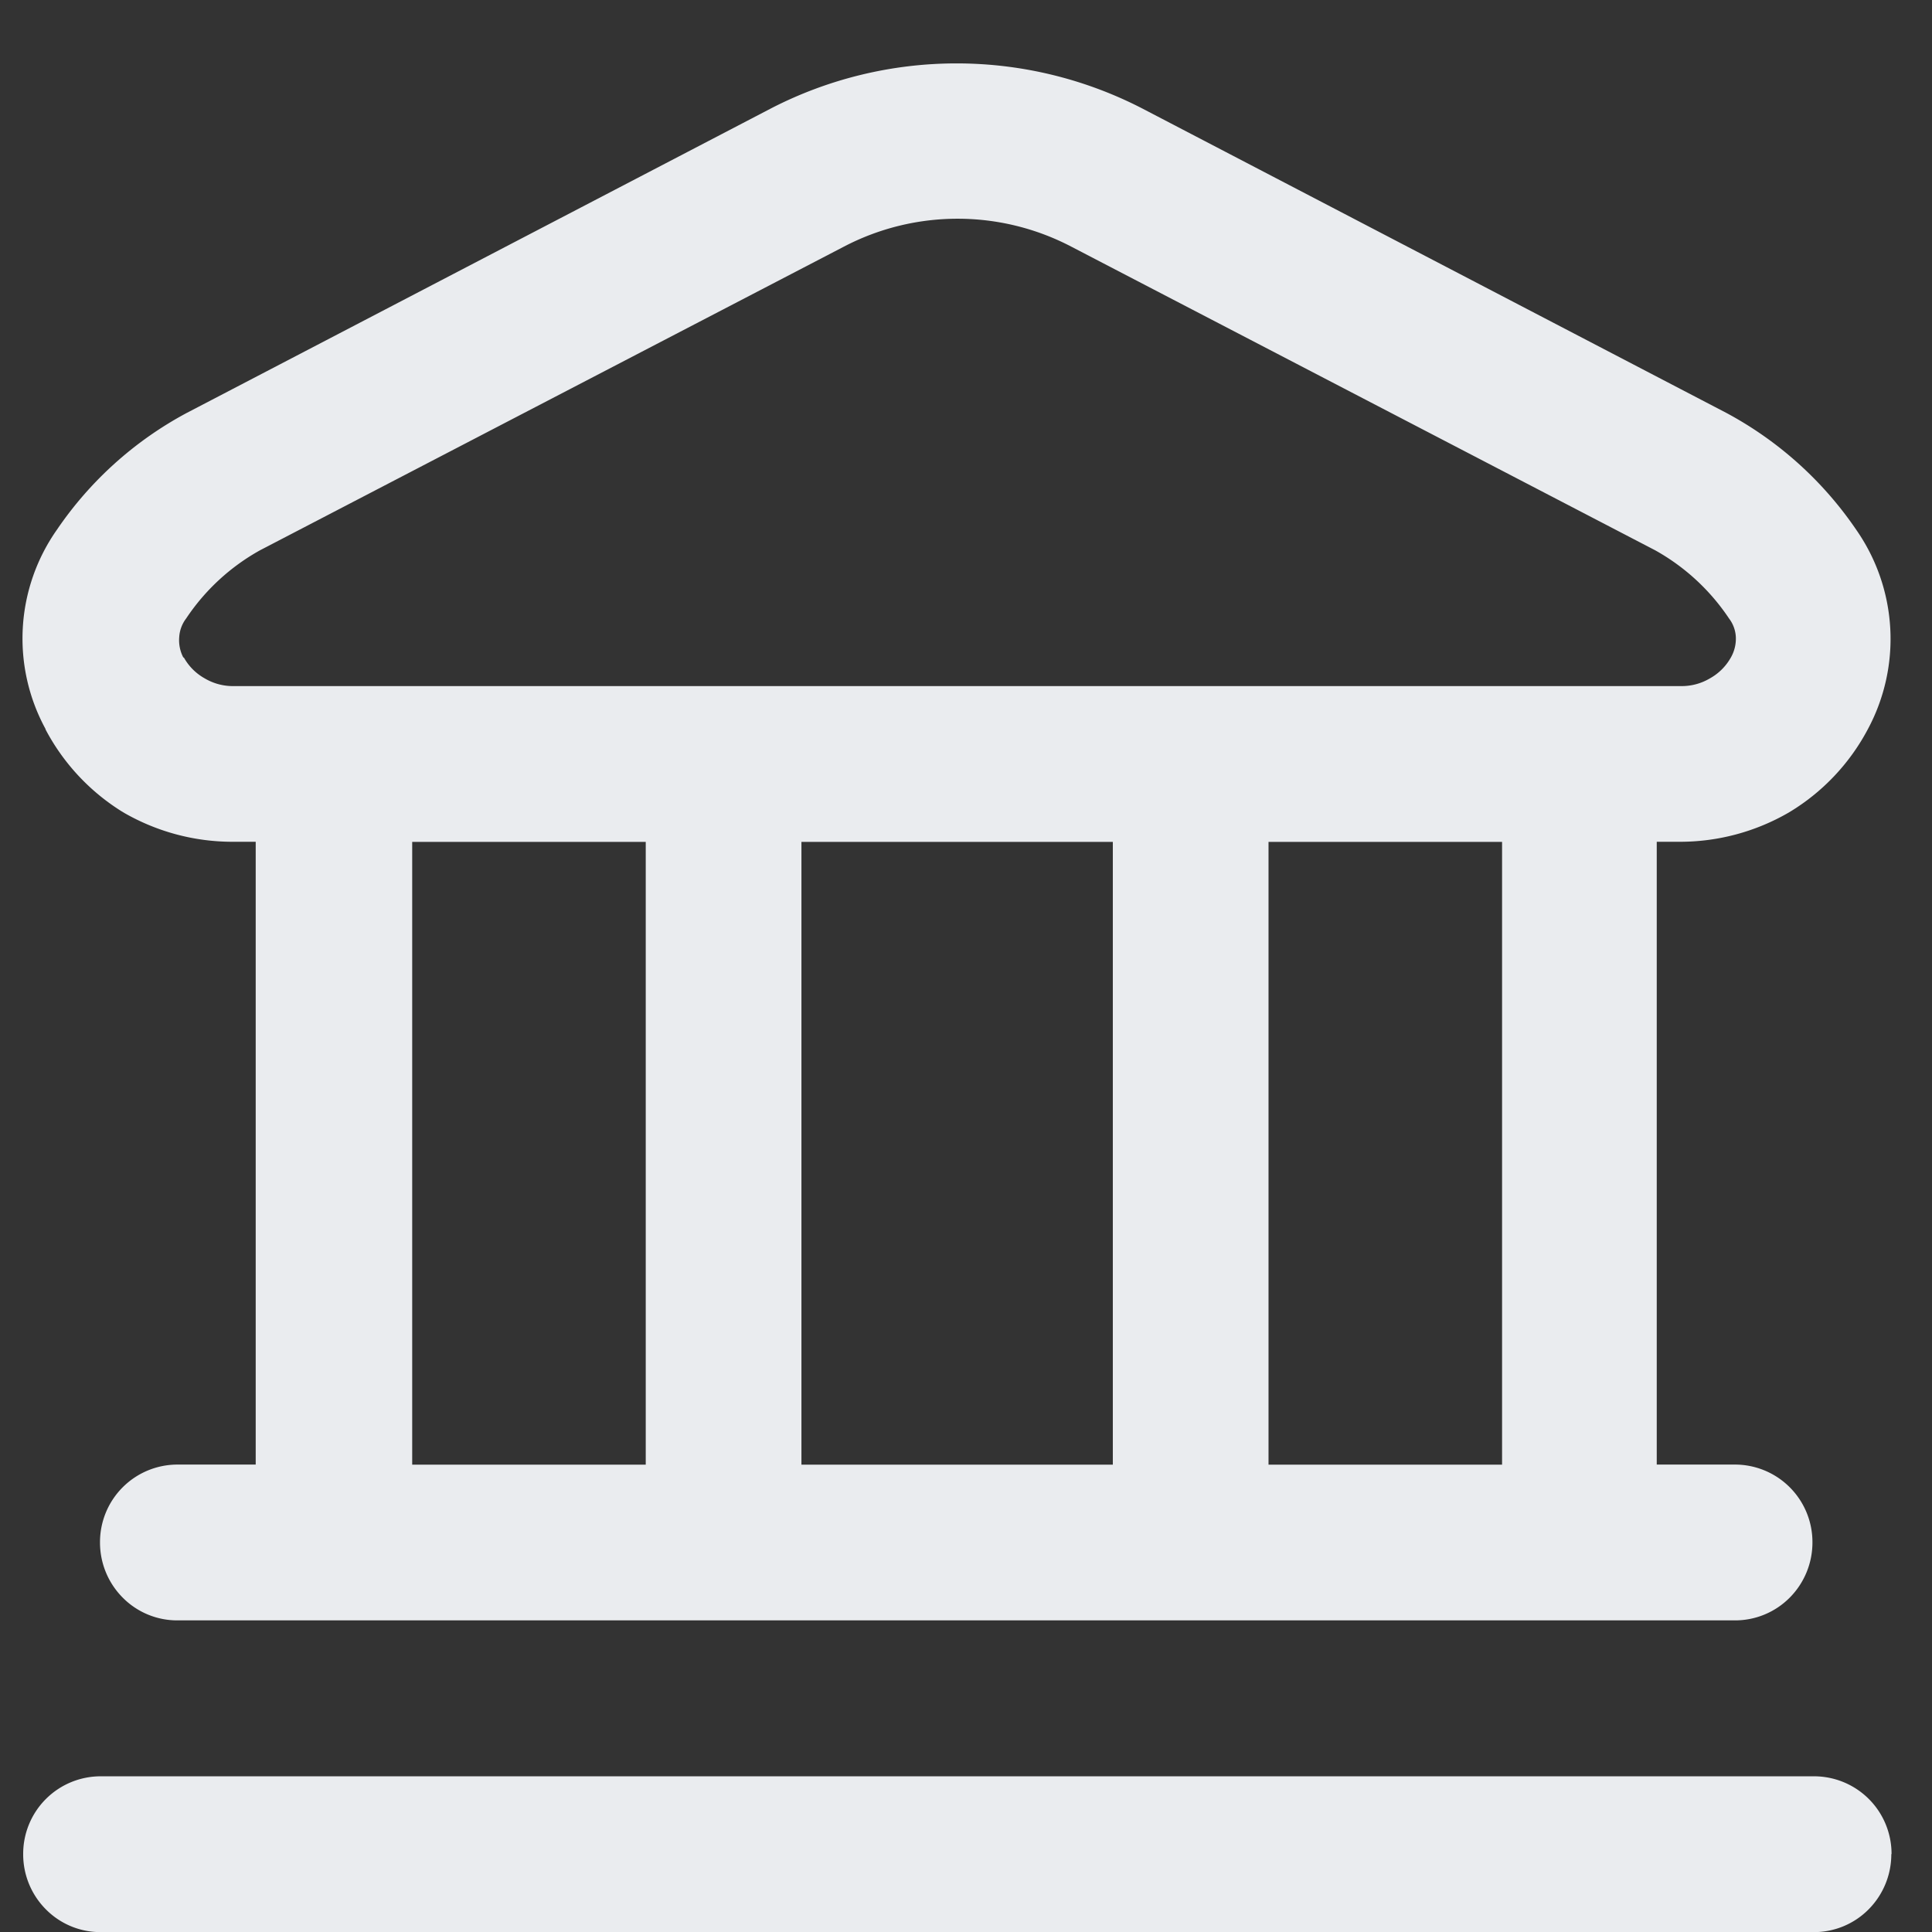 <svg xmlns="http://www.w3.org/2000/svg" xmlns:xlink="http://www.w3.org/1999/xlink" width="17" height="17" viewBox="0 0 17 17">
  <rect x="0" y="0" width="17" height="17" fill="#333333" stroke="none"/>
  <defs>
    <clipPath id="clip-path">
      <rect id="Rectangle_19234" data-name="Rectangle 19234" width="17" height="17" transform="translate(1327.8 934)" fill="#EAECEF" opacity="0.33"/>
    </clipPath>
  </defs>
  <g data-name="Mask Group 222" transform="translate(-1327.8 -934)" clip-path="url(#clip-path)">
    <path data-name="Path 43589" d="M758.442,1228.755a.688.688,0,0,1-.2.486.676.676,0,0,1-.484.2h-15.07a.674.674,0,0,1-.484-.2.685.685,0,0,1-.2-.486.682.682,0,0,1,.685-.685h15.07a.682.682,0,0,1,.685.685Zm-16.241-9.9a1.664,1.664,0,0,1,.1-1.754,3.214,3.214,0,0,1,1.143-1.028l5.138-2.678a3.564,3.564,0,0,1,3.27,0l5.138,2.678a3.226,3.226,0,0,1,1.143,1.028,1.679,1.679,0,0,1,.1,1.76,1.876,1.876,0,0,1-.689.726,1.909,1.909,0,0,1-.966.26h-.2v5.48h.685a.682.682,0,0,1,.685.685.688.688,0,0,1-.2.486.677.677,0,0,1-.484.2h-13.7a.674.674,0,0,1-.484-.2.686.686,0,0,1-.2-.486.682.682,0,0,1,.685-.685h.685v-5.48h-.2a1.914,1.914,0,0,1-.967-.26A1.888,1.888,0,0,1,742.2,1218.857Zm3.226,6.473h2.055v-5.48h-2.055Zm3.425-5.48v5.48h2.74v-5.48Zm6.165,0h-2.055v5.48h2.055Zm-11.6-1.624a.474.474,0,0,0,.184.185.487.487,0,0,0,.258.068h12.73a.486.486,0,0,0,.257-.068.476.476,0,0,0,.185-.185.334.334,0,0,0,.043-.178.293.293,0,0,0-.06-.164,1.883,1.883,0,0,0-.65-.6l-5.138-2.672a2.16,2.16,0,0,0-2,0l-5.138,2.672a1.876,1.876,0,0,0-.65.6.3.3,0,0,0-.061.164A.327.327,0,0,0,743.414,1218.227Z" transform="translate(586 -278.44)" fill="#EAECEF"/>
  </g>
</svg>
